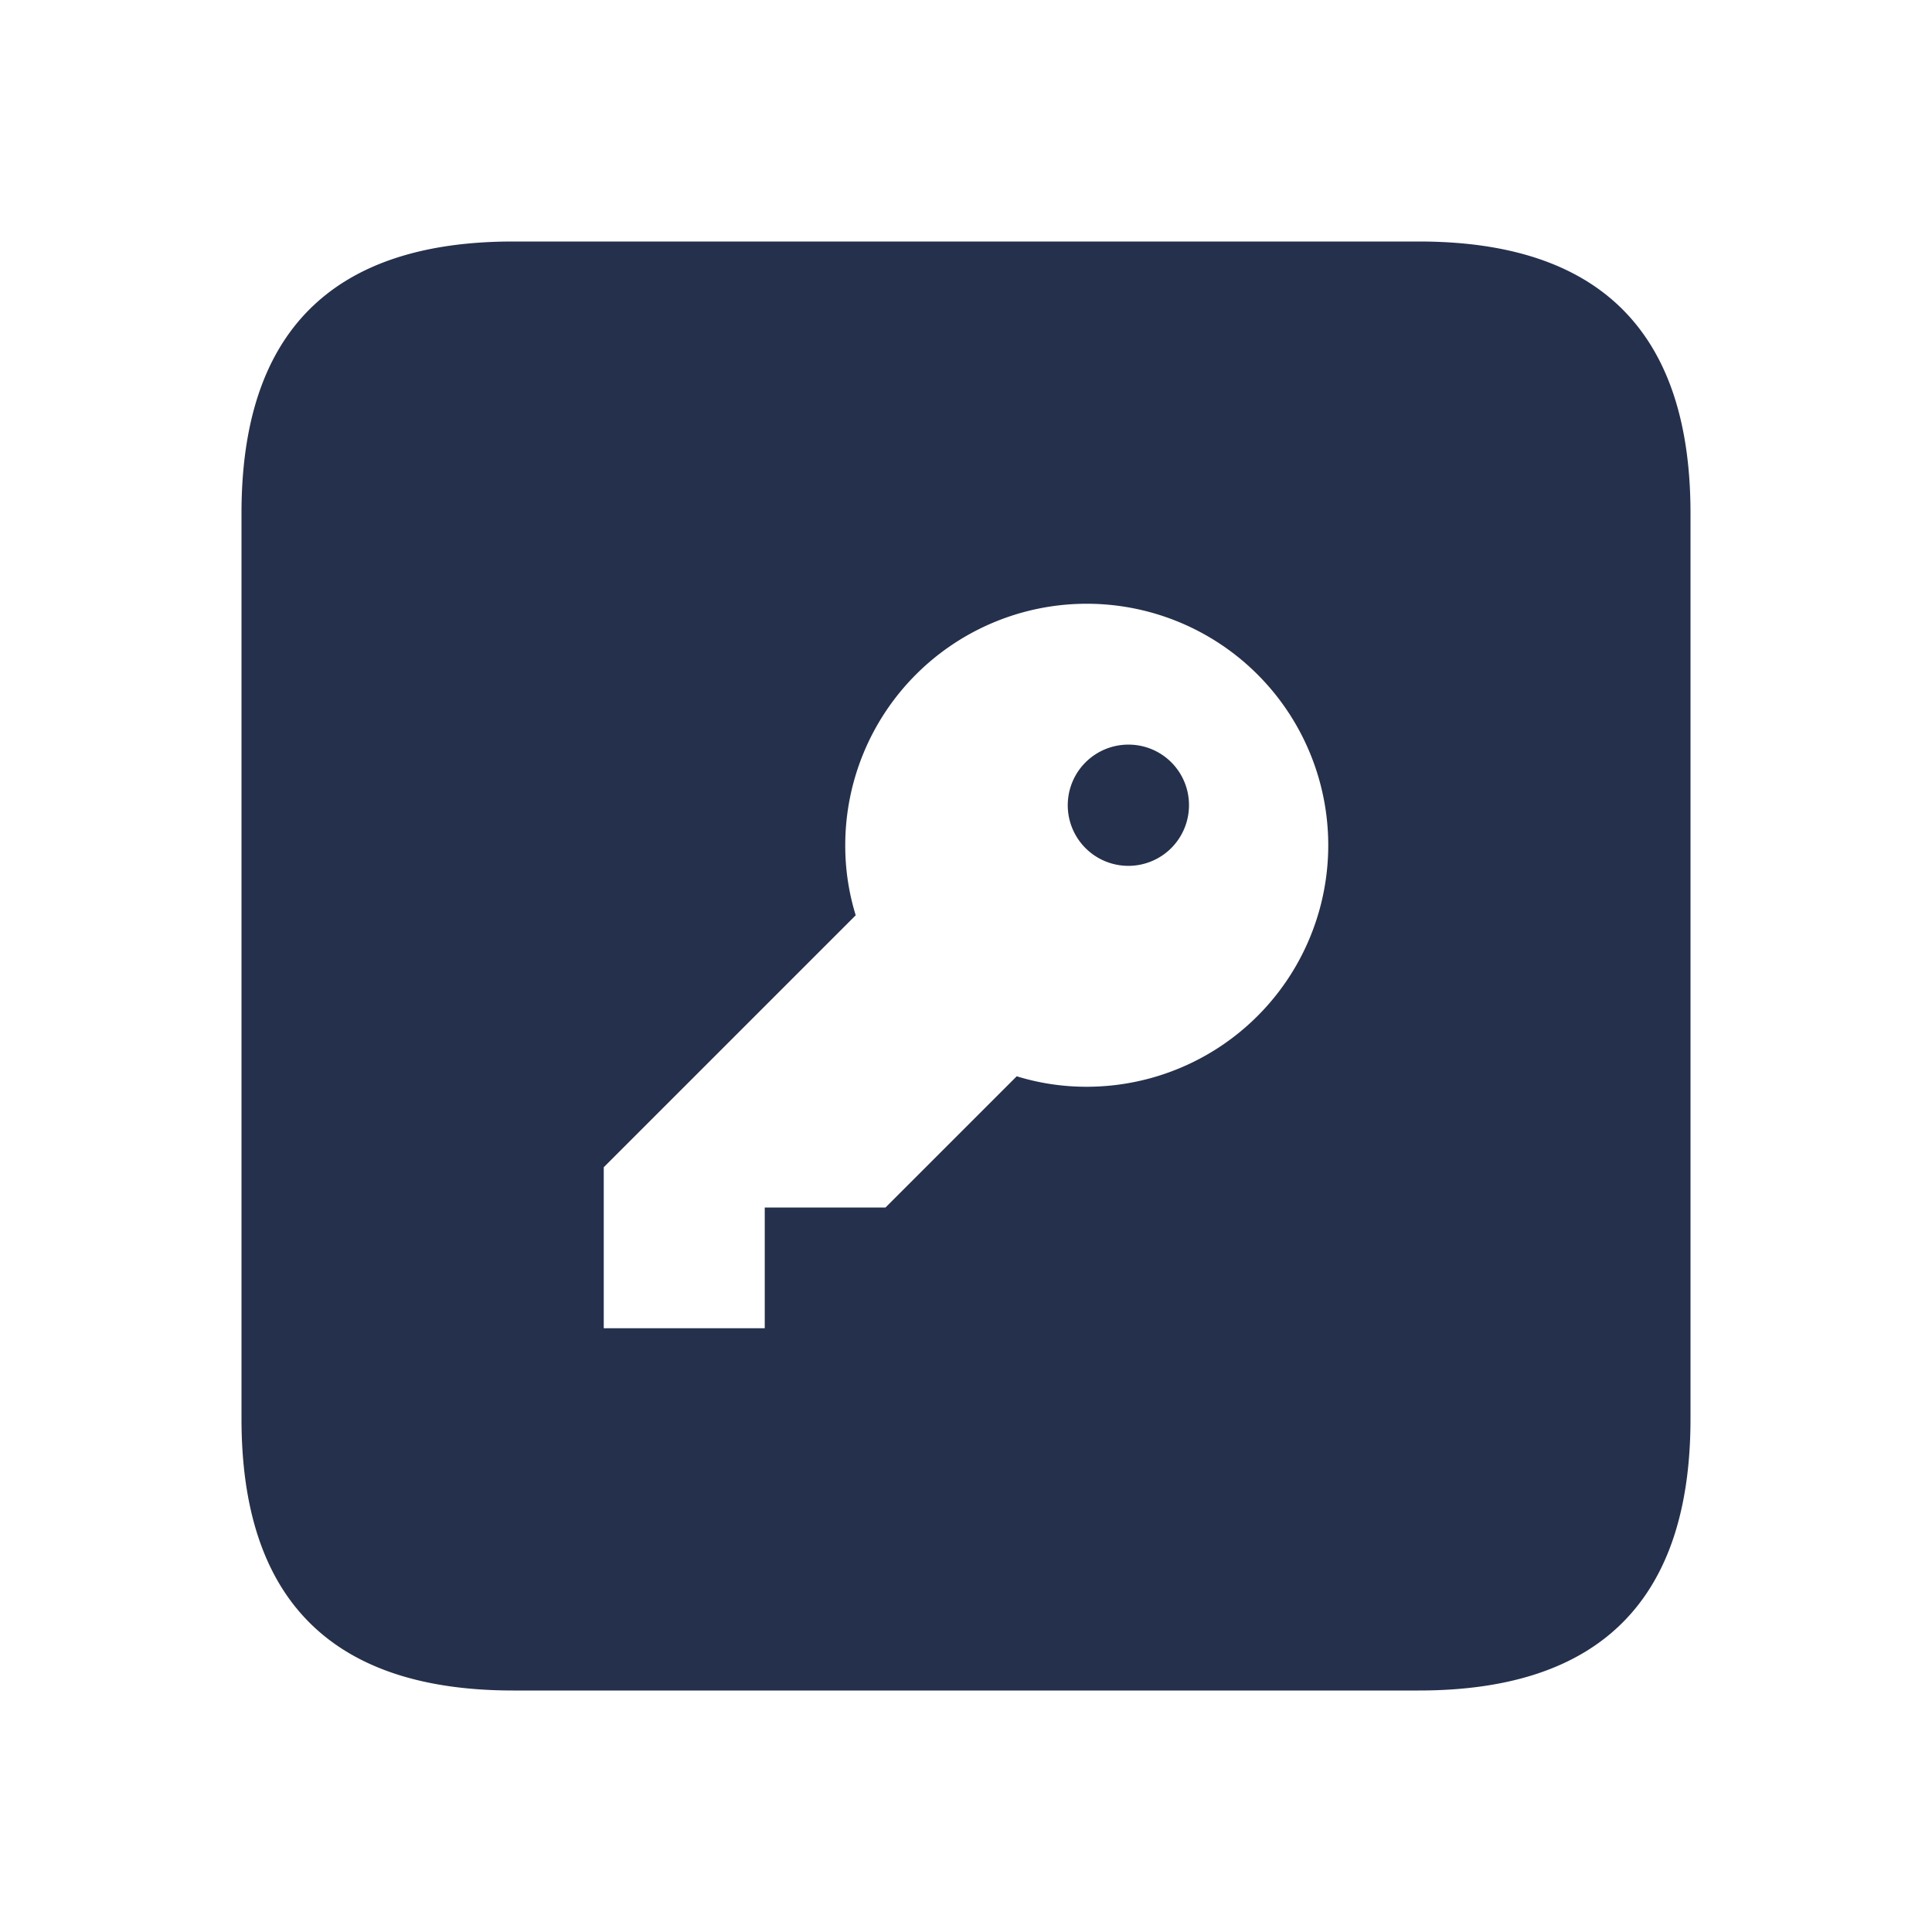 <svg id="Layer" xmlns="http://www.w3.org/2000/svg" viewBox="0 0 24 24"><defs><style>.cls-1{fill:#25314c;}</style></defs><path id="key-square" class="cls-1" d="M14.77,10a.753.753,0,1,1-.76-.75h.01A.75.75,0,0,1,14.77,10ZM21,6.375v11.25Q21,21,17.625,21H6.375Q3,21,3,17.625V6.375Q3,3,6.375,3h11.25Q21,3,21,6.375ZM16.5,10.5a3,3,0,0,0-6,0,2.93,2.93,0,0,0,.13.87L7.5,14.5v2h2V15H11l1.63-1.63a2.93,2.93,0,0,0,.87.13A3,3,0,0,0,16.5,10.5Z"/></svg>